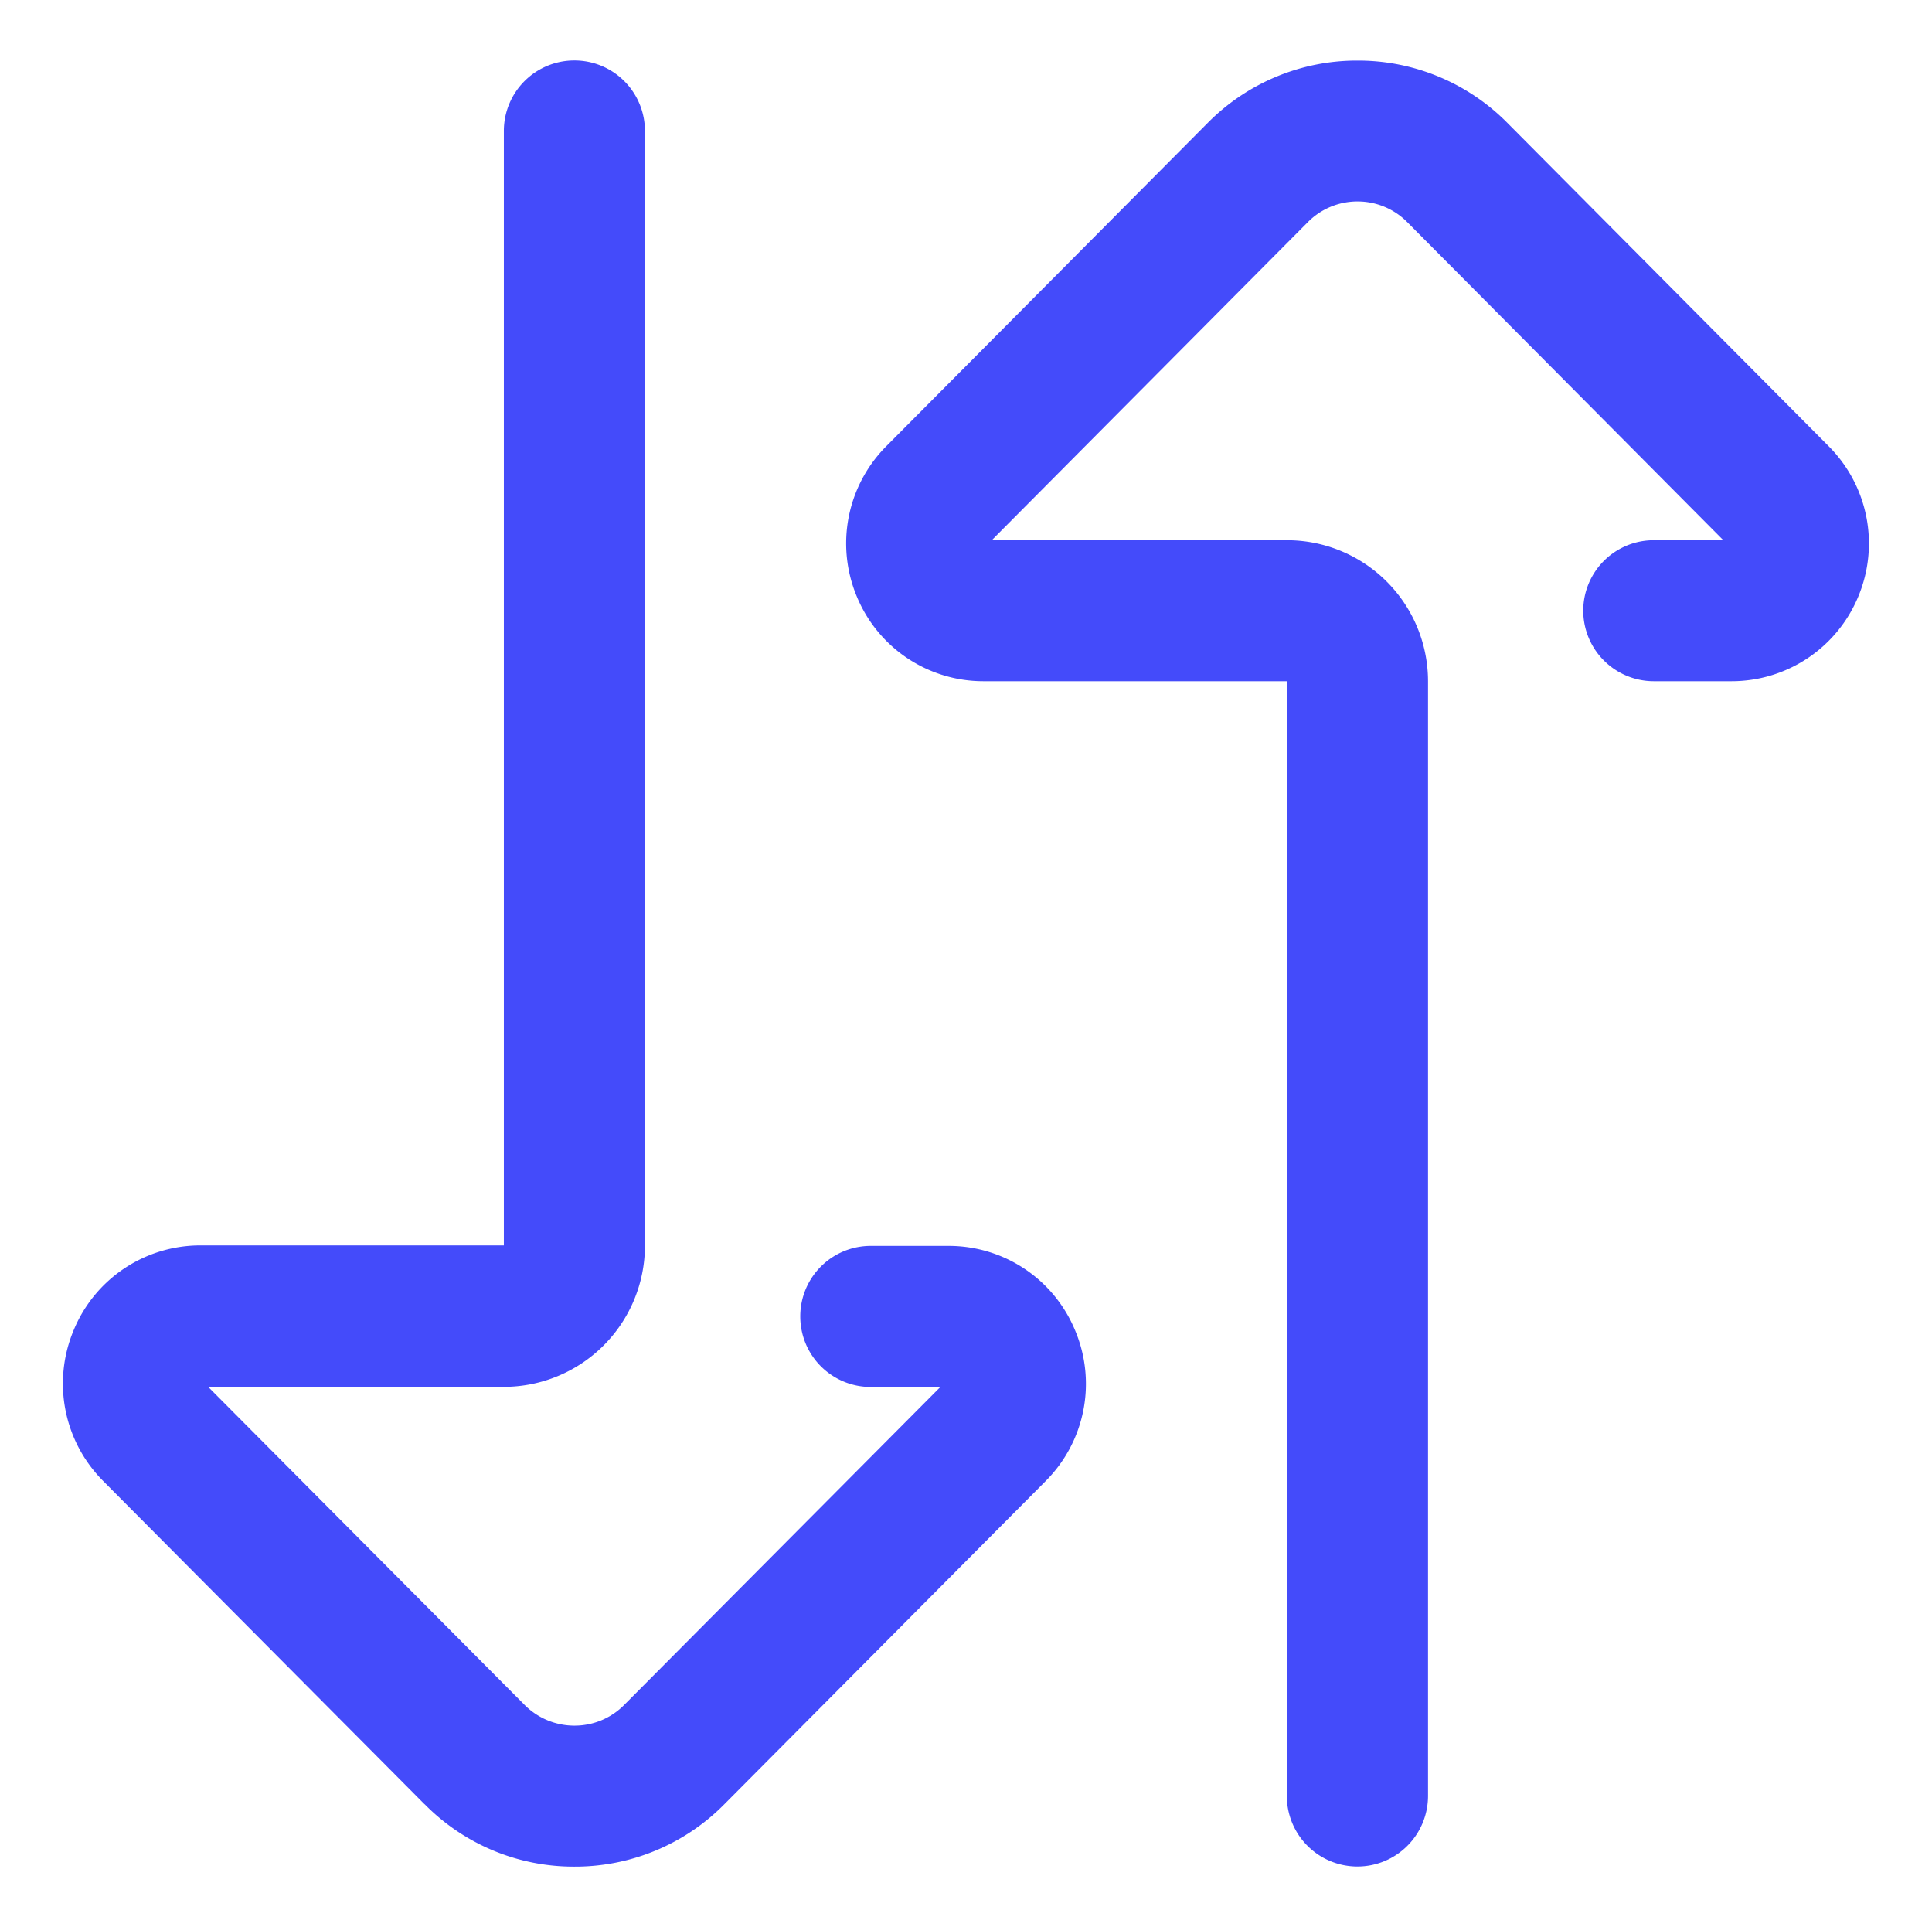 <svg xmlns="http://www.w3.org/2000/svg" width="15.982" height="15.937" viewBox="0 0 15.982 15.937"><path d="M10.123-933.646v-9.22H7.615a1.132,1.132,0,0,1-1.049-.7,1.139,1.139,0,0,1,.244-1.244l2.658-2.673a1.736,1.736,0,0,1,1.24-.516,1.736,1.736,0,0,1,1.24.516l2.657,2.673a1.138,1.138,0,0,1,.245,1.244,1.134,1.134,0,0,1-1.049.7h-.642a.584.584,0,0,1-.584-.584.583.583,0,0,1,.584-.582h.575l-2.614-2.63a.577.577,0,0,0-.412-.172.577.577,0,0,0-.412.172l-2.614,2.63h2.442a1.167,1.167,0,0,1,1.167,1.166v9.22a.584.584,0,0,1-.583.583A.584.584,0,0,1,10.123-933.646Zm-7.133.068L.332-936.251A1.14,1.14,0,0,1,.088-937.5a1.133,1.133,0,0,1,1.049-.7H3.646v-9.219A.583.583,0,0,1,4.23-948a.583.583,0,0,1,.583.584v9.219a1.168,1.168,0,0,1-1.167,1.167H1.2L3.817-934.4a.581.581,0,0,0,.413.172.576.576,0,0,0,.412-.172l2.615-2.629H6.682a.583.583,0,0,1-.584-.583.583.583,0,0,1,.584-.584h.641a1.131,1.131,0,0,1,1.049.7,1.137,1.137,0,0,1-.244,1.245L5.47-933.578a1.736,1.736,0,0,1-1.24.516A1.731,1.731,0,0,1,2.991-933.578Z" transform="translate(0.522 948.5)" fill="#444bfa" stroke="rgba(0,0,0,0)" stroke-miterlimit="10" stroke-width="1"/></svg>
